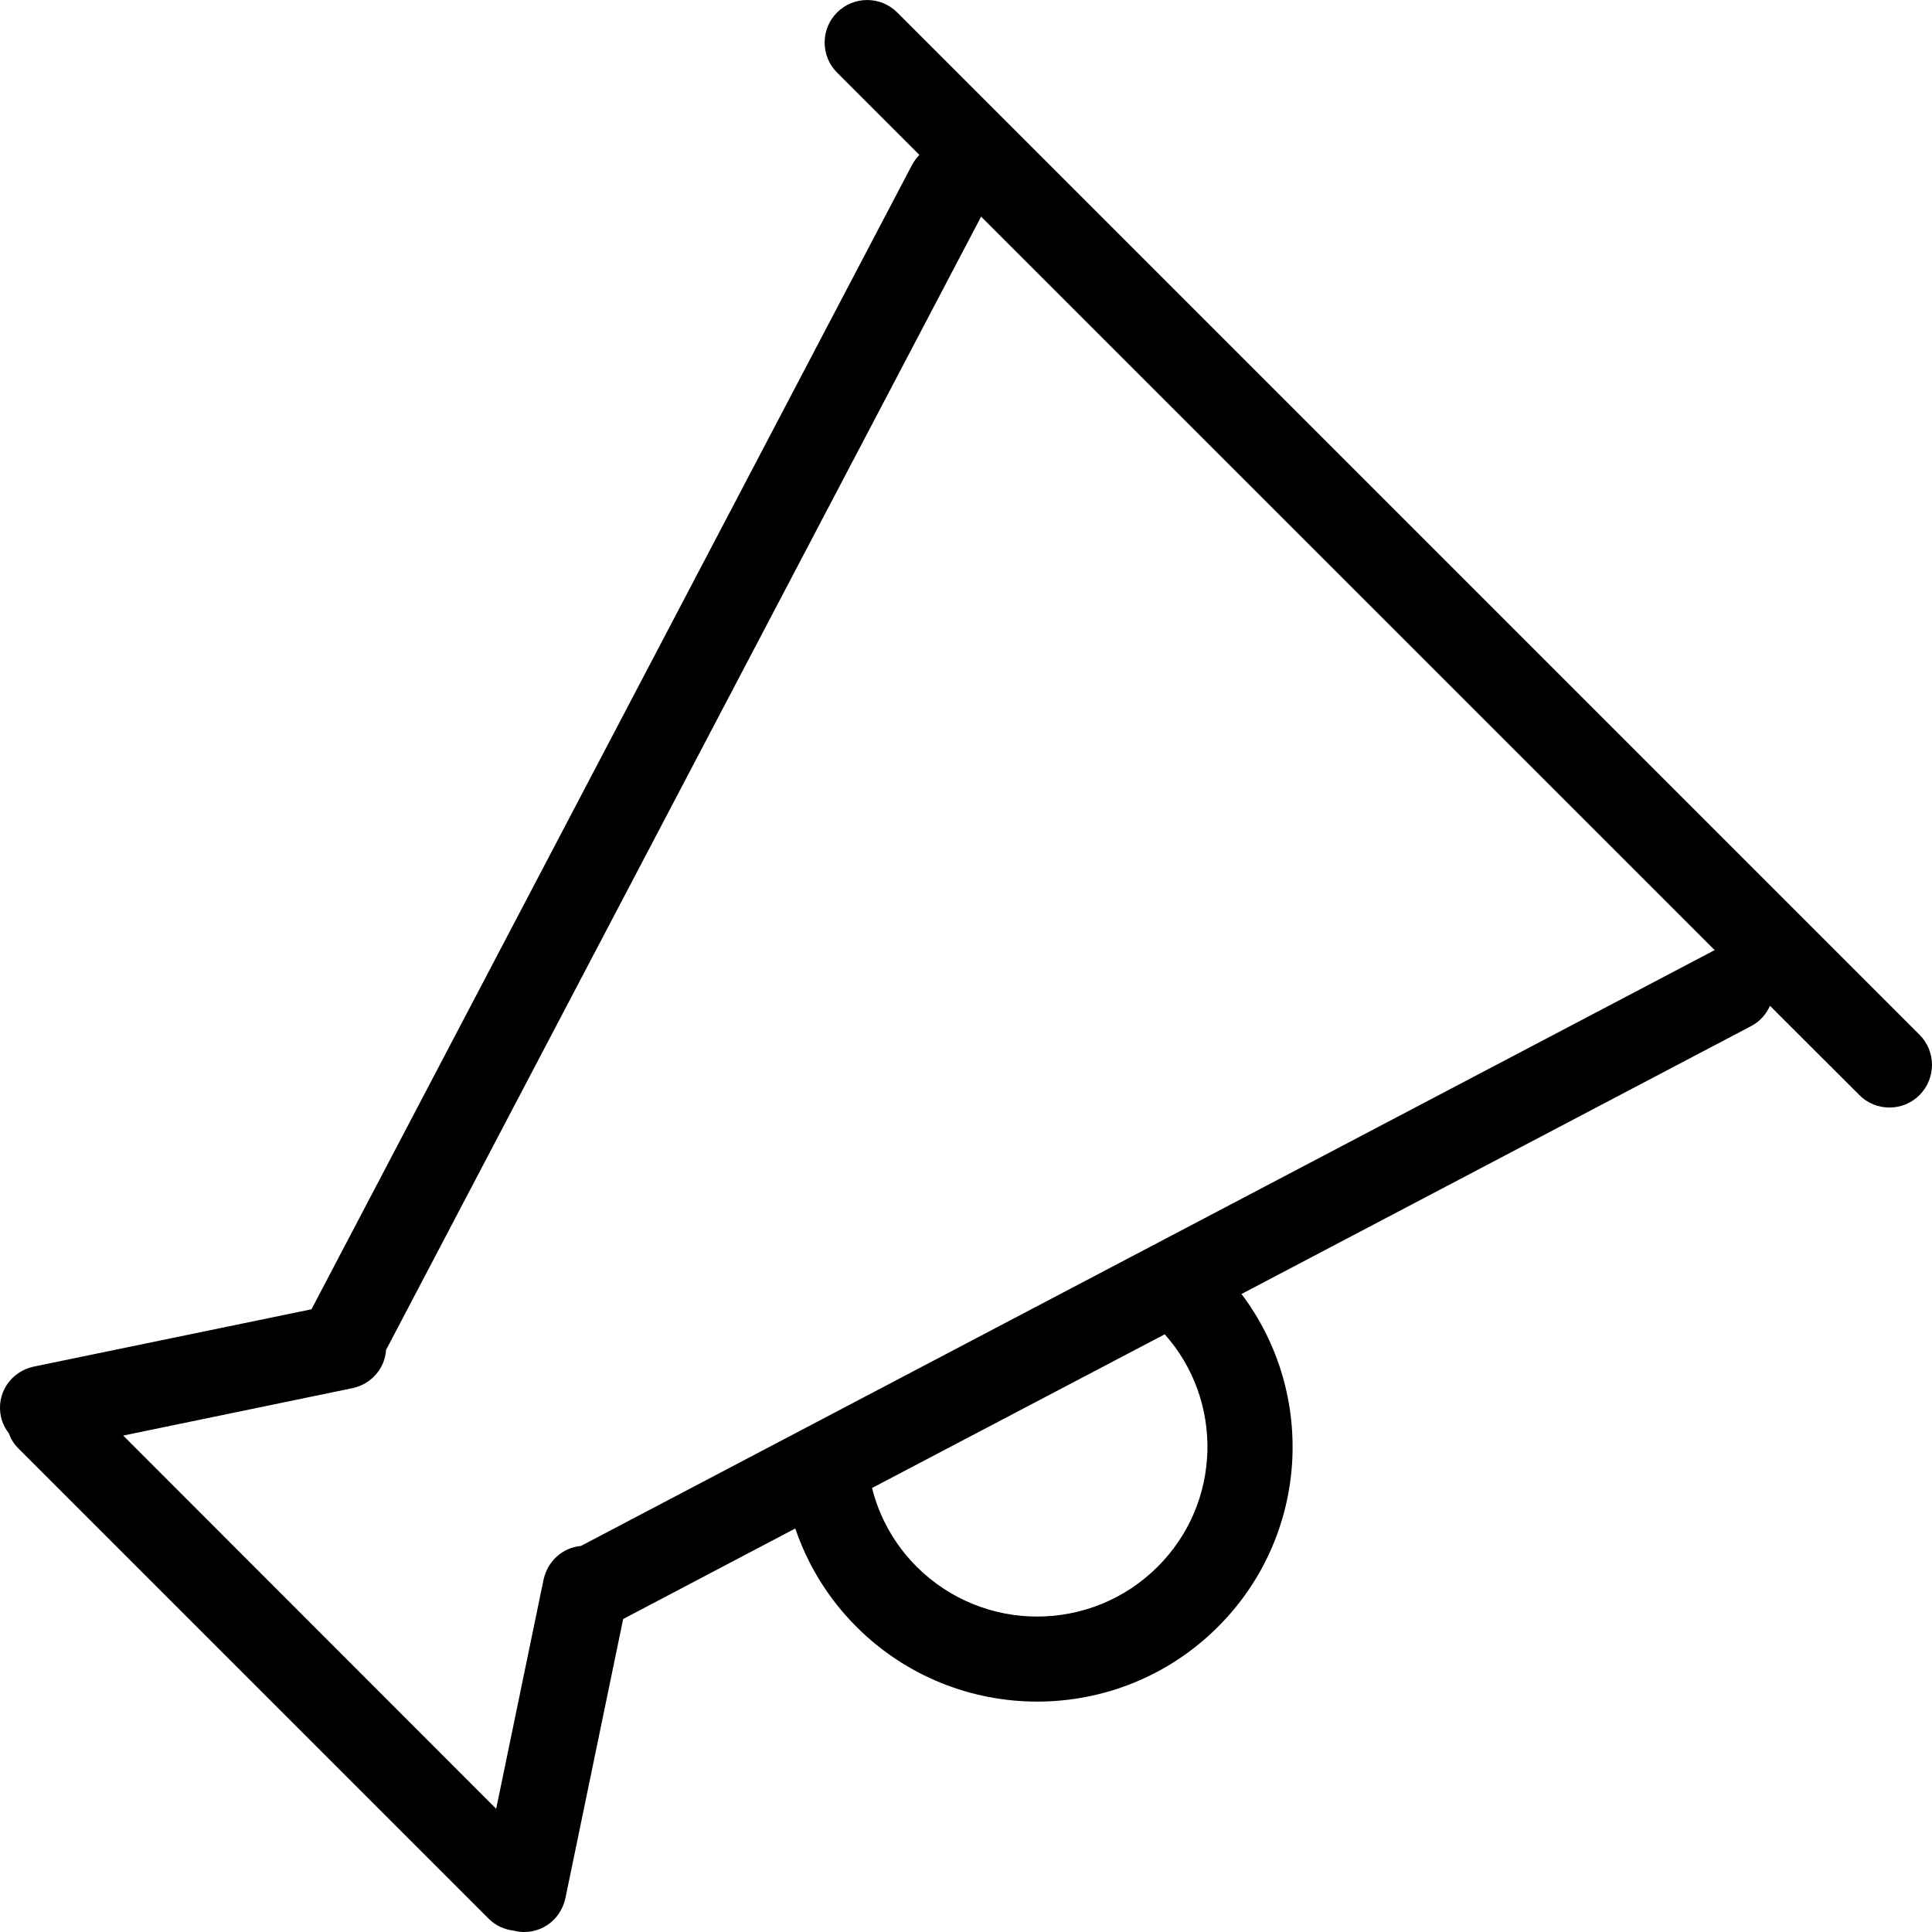 <svg xmlns="http://www.w3.org/2000/svg" fill="none" viewBox="0 0 22 22" class="design-iconfont">
  <g clip-path="url(#u3jjh7o2b__clip0_936_7317)">
    <path d="M21.858 11.783L10.217 0.142C10.028 -0.047 9.721 -0.047 9.532 0.142C9.343 0.331 9.343 0.638 9.532 0.827L10.469 1.764C10.437 1.797 10.409 1.835 10.386 1.877L3.547 14.909L0.388 15.561C0.118 15.617 -0.048 15.874 0.012 16.138C0.028 16.206 0.06 16.269 0.101 16.322C0.123 16.385 0.159 16.443 0.209 16.493L5.565 21.849C5.645 21.93 5.751 21.975 5.857 21.985C5.859 21.985 5.859 21.985 5.862 21.988C6.124 22.048 6.383 21.882 6.439 21.612L7.096 18.436L9.056 17.405C9.195 17.813 9.426 18.199 9.754 18.526C10.89 19.66 12.732 19.66 13.868 18.526C14.905 17.491 14.994 15.871 14.137 14.735L19.941 11.684C20.04 11.632 20.113 11.548 20.155 11.453L21.173 12.47C21.362 12.659 21.669 12.659 21.858 12.47C22.047 12.279 22.047 11.972 21.858 11.783ZM13.182 17.841C12.424 18.597 11.197 18.597 10.439 17.841C10.182 17.584 10.013 17.274 9.93 16.944L13.263 15.194C13.938 15.952 13.91 17.116 13.182 17.841ZM19.495 10.835L6.615 17.604C6.411 17.622 6.235 17.773 6.189 17.99L5.65 20.597L1.403 16.347L4.01 15.808C4.229 15.763 4.383 15.581 4.396 15.372L11.172 2.467L19.526 10.82C19.515 10.825 19.503 10.828 19.495 10.835Z" fill="#000"/>
  </g>
  <defs>
    <clipPath id="u3jjh7o2b__clip0_936_7317">
      <path fill="#fff" d="M0 0H22V22H0z"/>
    </clipPath>
  </defs>
</svg>
